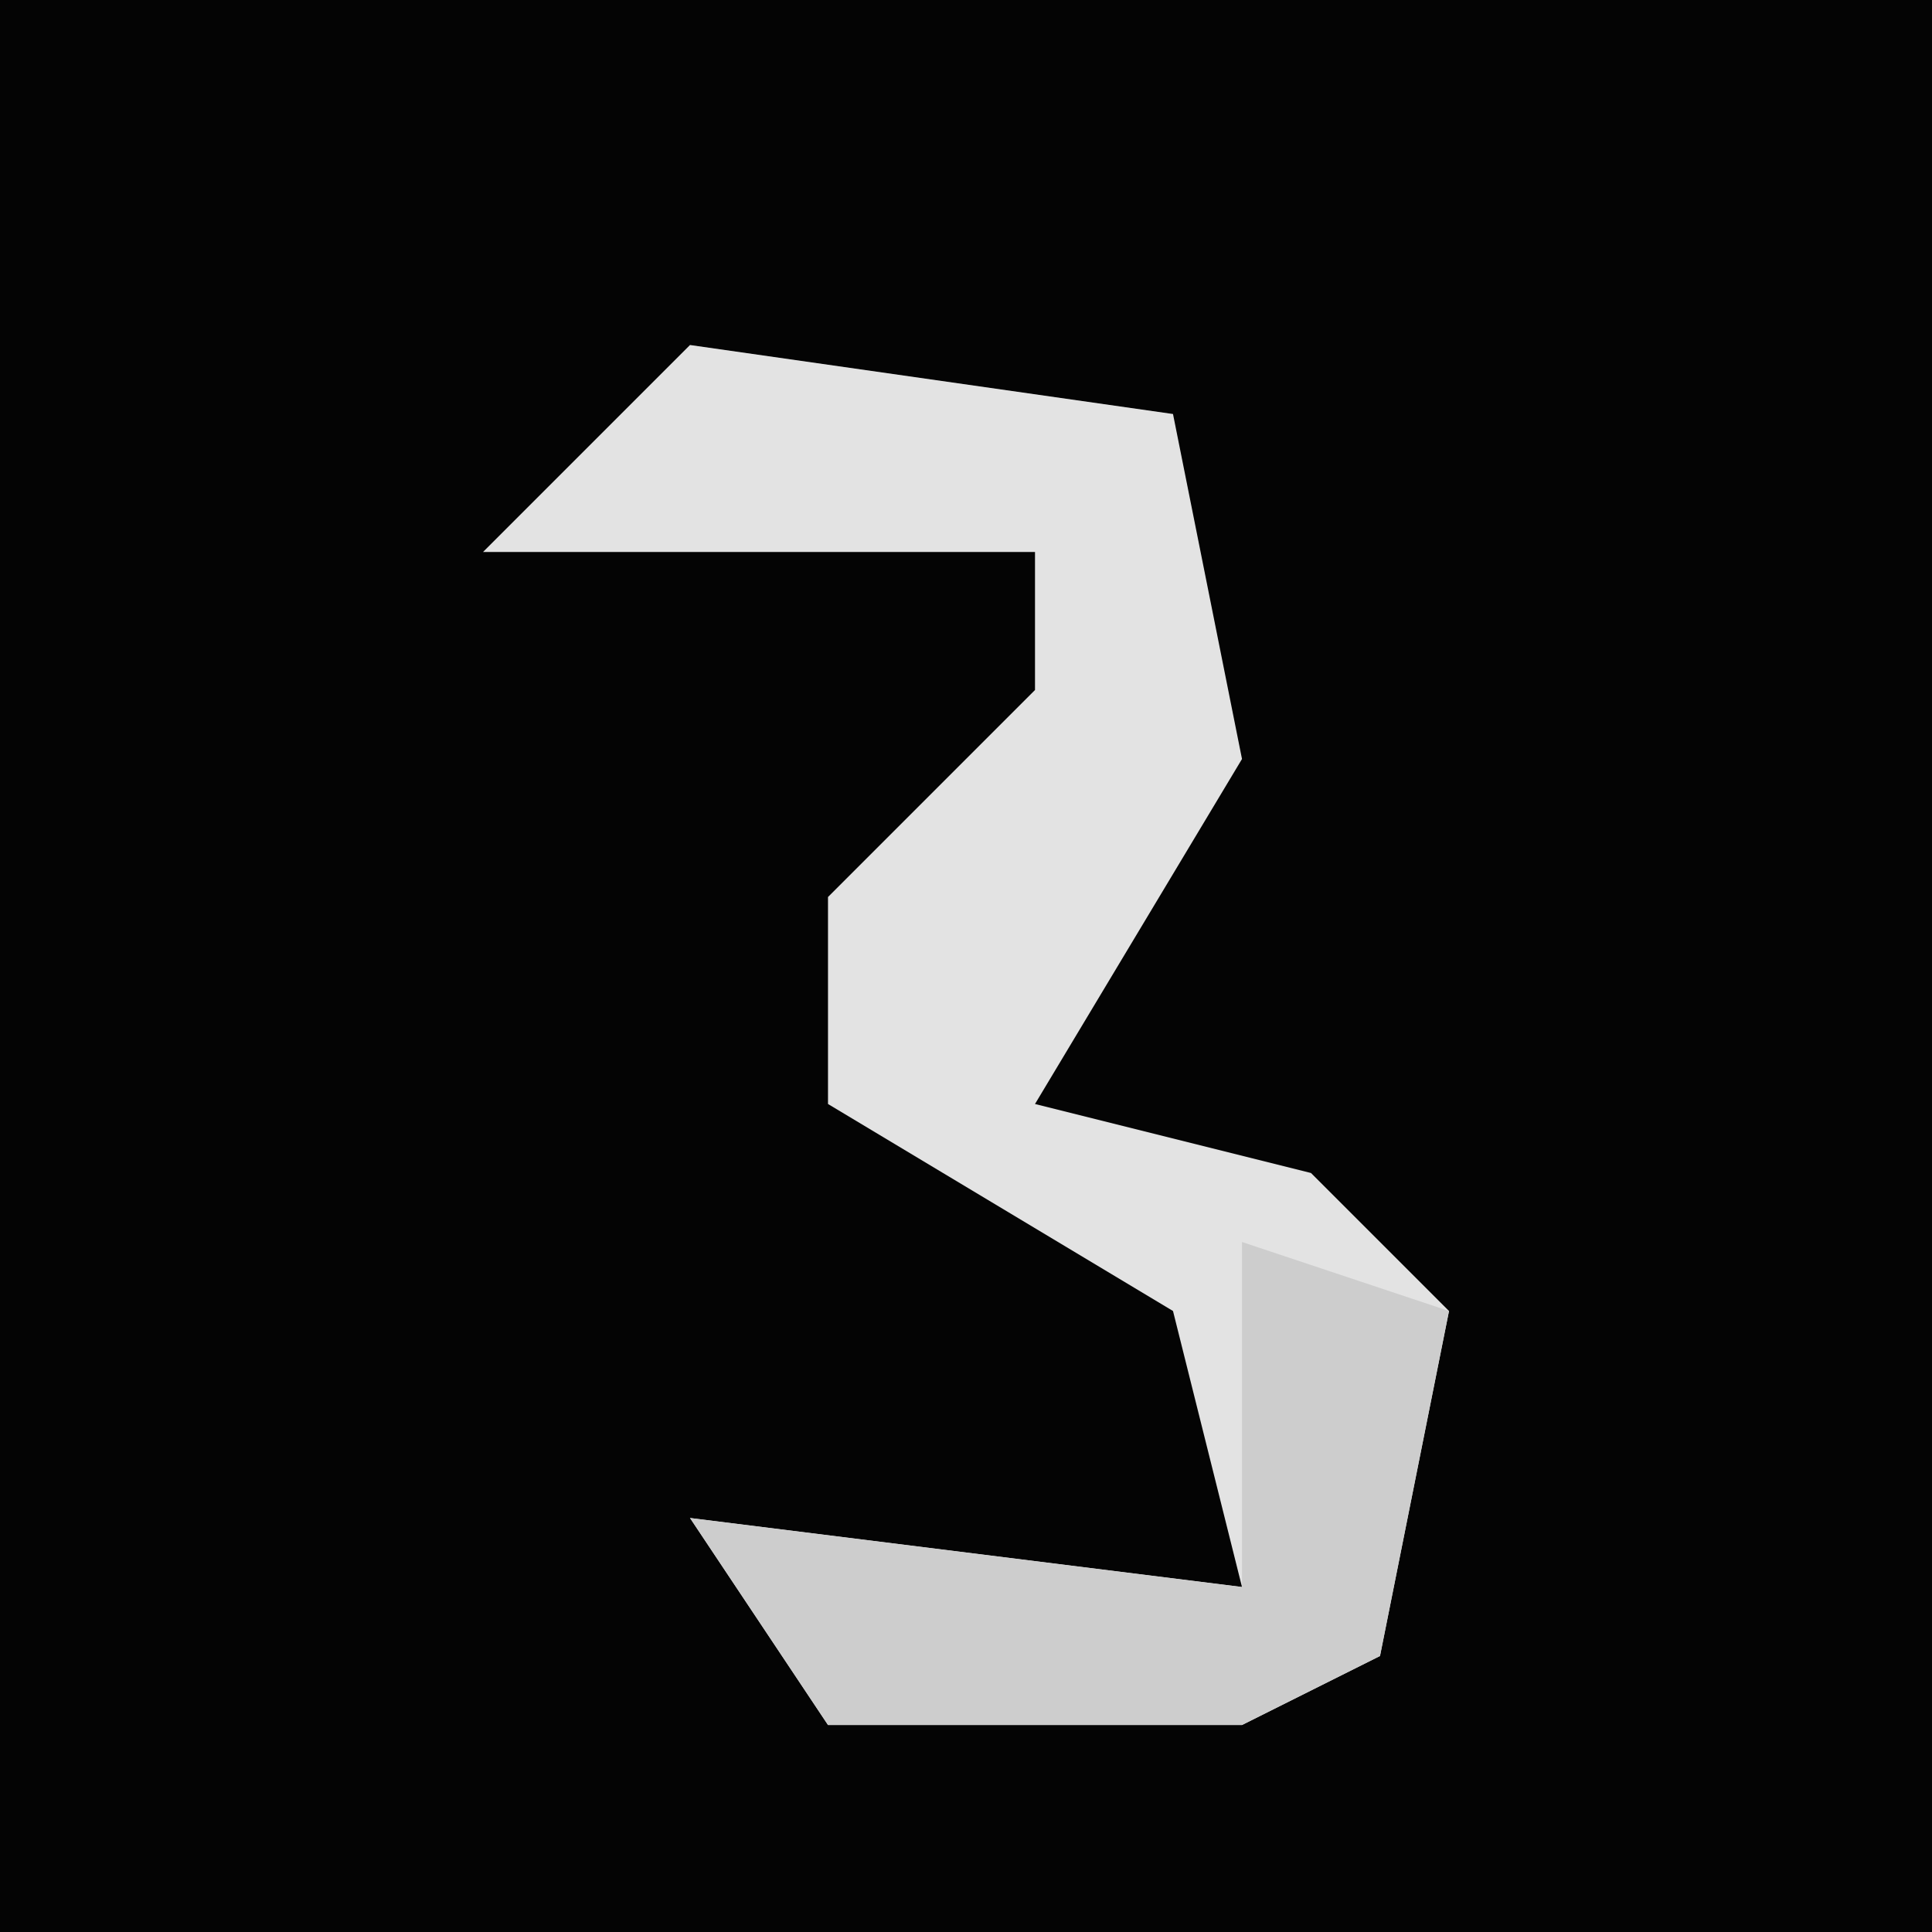 <?xml version="1.0" encoding="UTF-8"?>
<svg version="1.1" xmlns="http://www.w3.org/2000/svg" width="28" height="28">
<path d="M0,0 L28,0 L28,28 L0,28 Z " fill="#040404" transform="translate(0,0)"/>
<path d="M0,0 L7,1 L8,6 L5,11 L9,12 L11,14 L10,19 L8,20 L2,20 L0,17 L8,18 L7,14 L2,11 L2,8 L5,5 L5,3 L0,3 L-3,3 Z " fill="#E3E3E3" transform="translate(10,5)"/>
<path d="M0,0 L3,1 L2,6 L0,7 L-6,7 L-8,4 L0,5 Z " fill="#CDCDCD" transform="translate(18,18)"/>
</svg>
